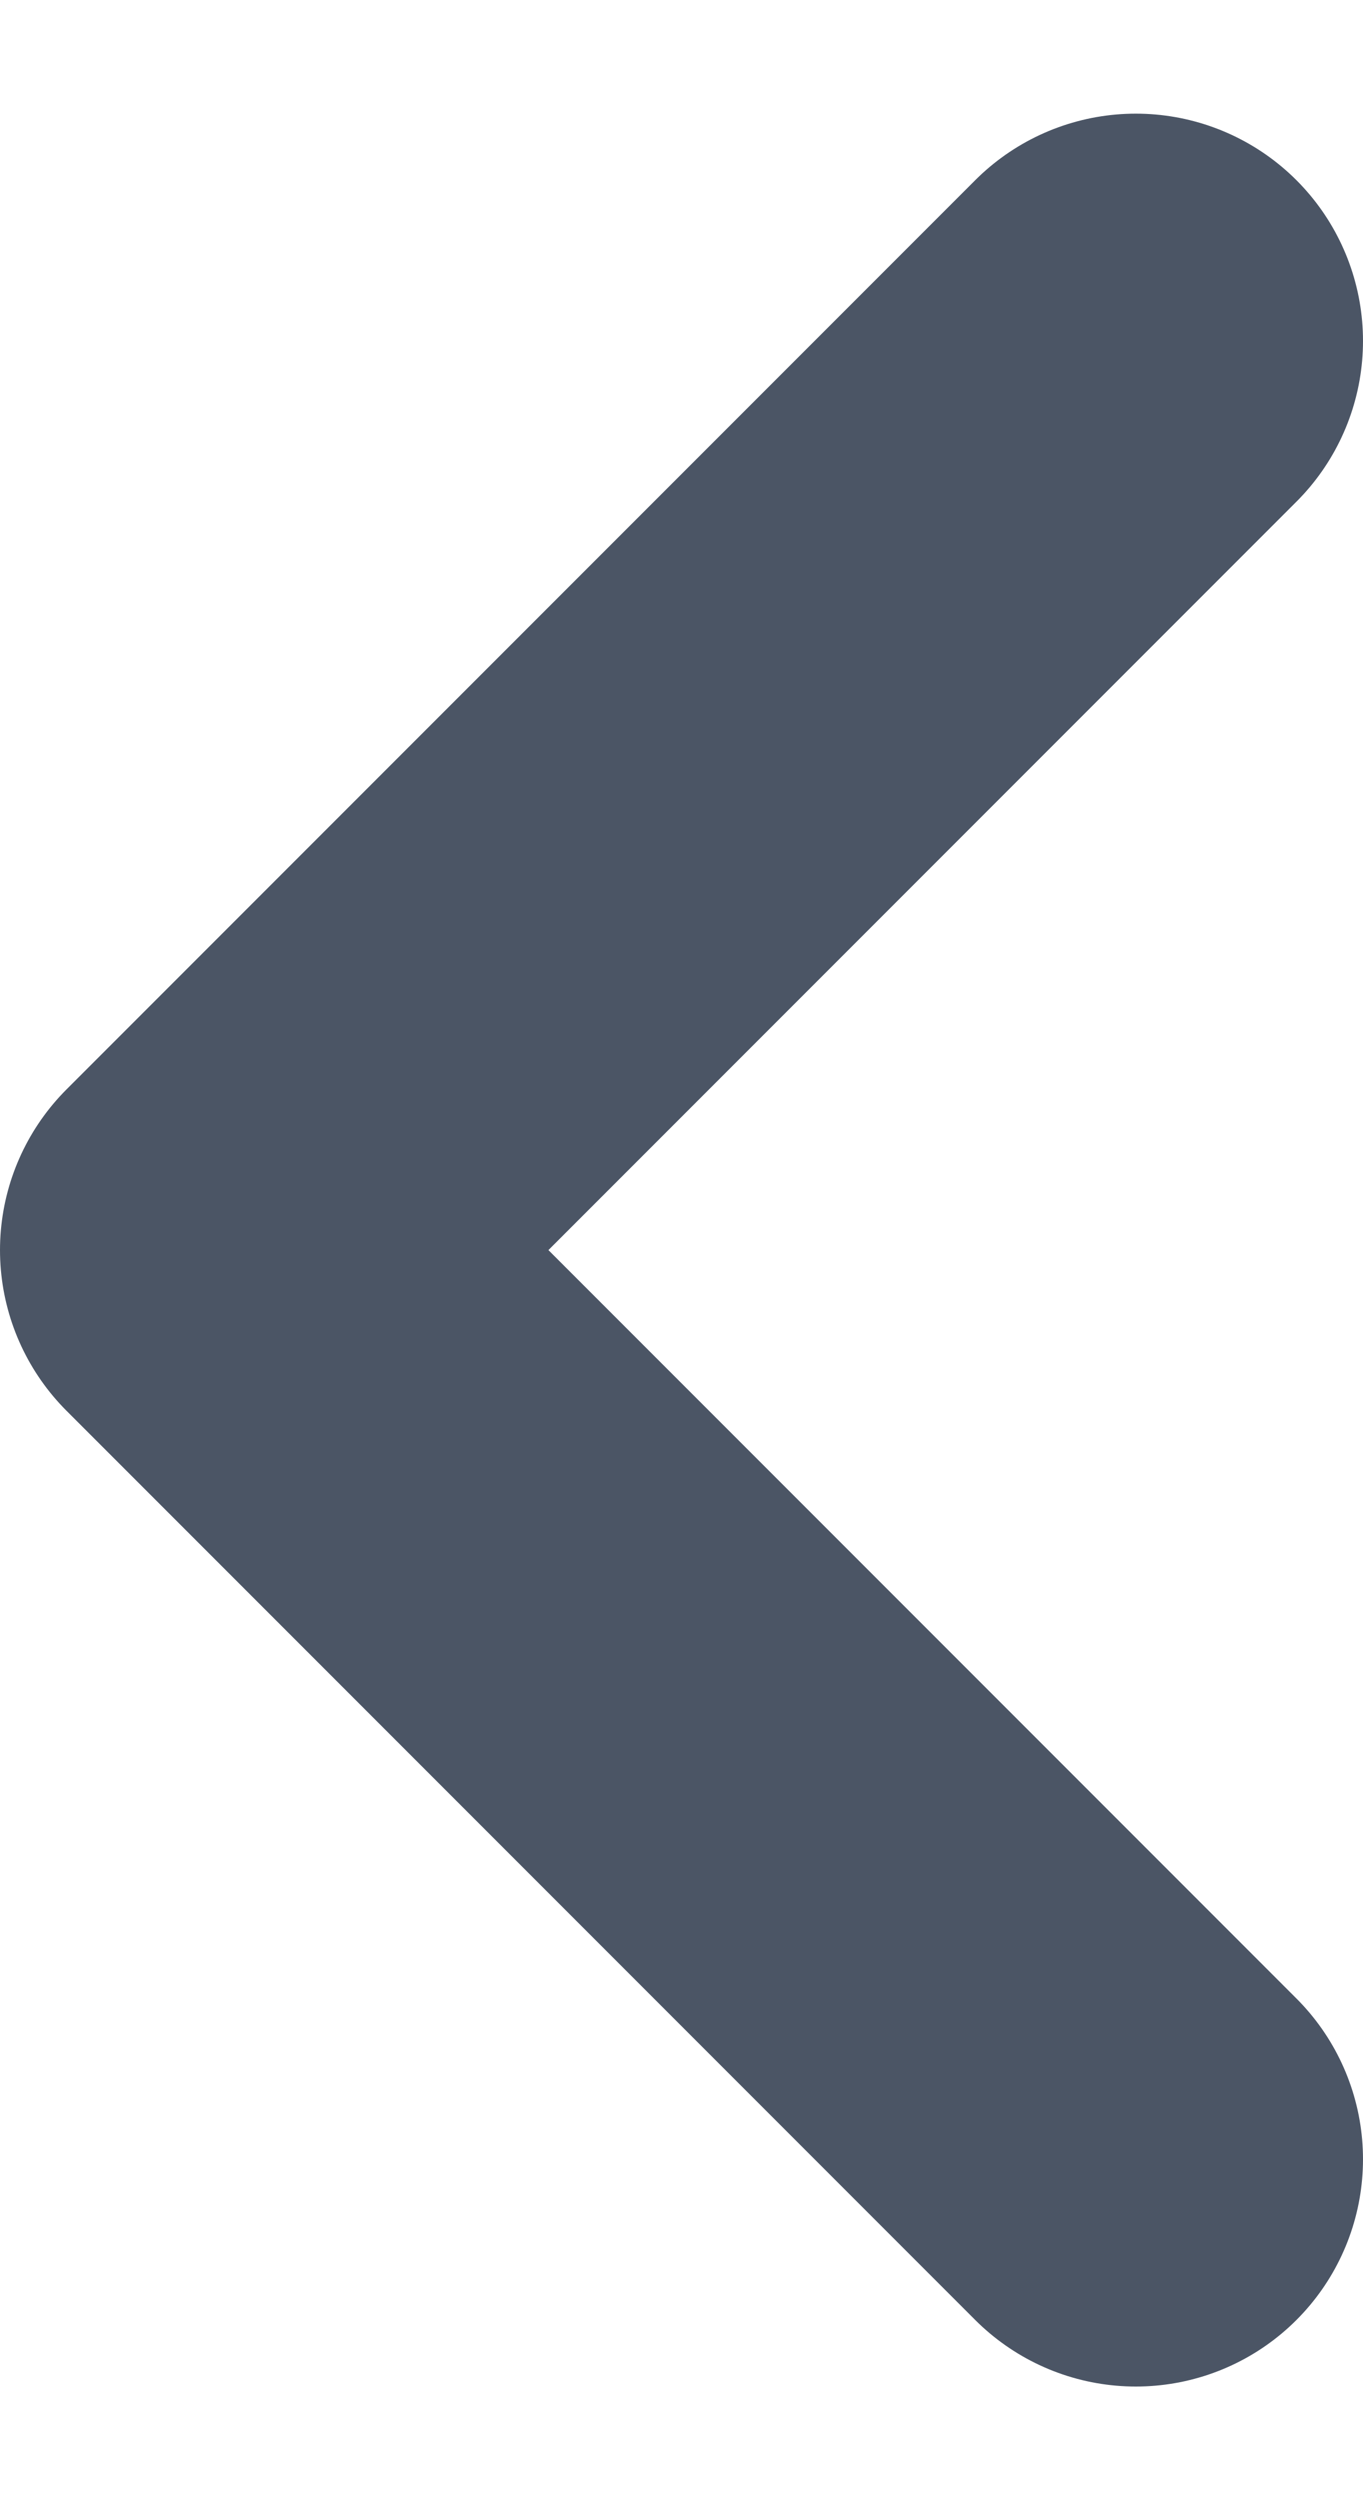 <svg width="6" height="11" viewBox="0 0 6 11" fill="none" xmlns="http://www.w3.org/2000/svg">
<path d="M5 9.5L1 5.5L5 1.5" stroke="#4B5565" stroke-width="2" stroke-linecap="round" stroke-linejoin="round"/>
</svg>
